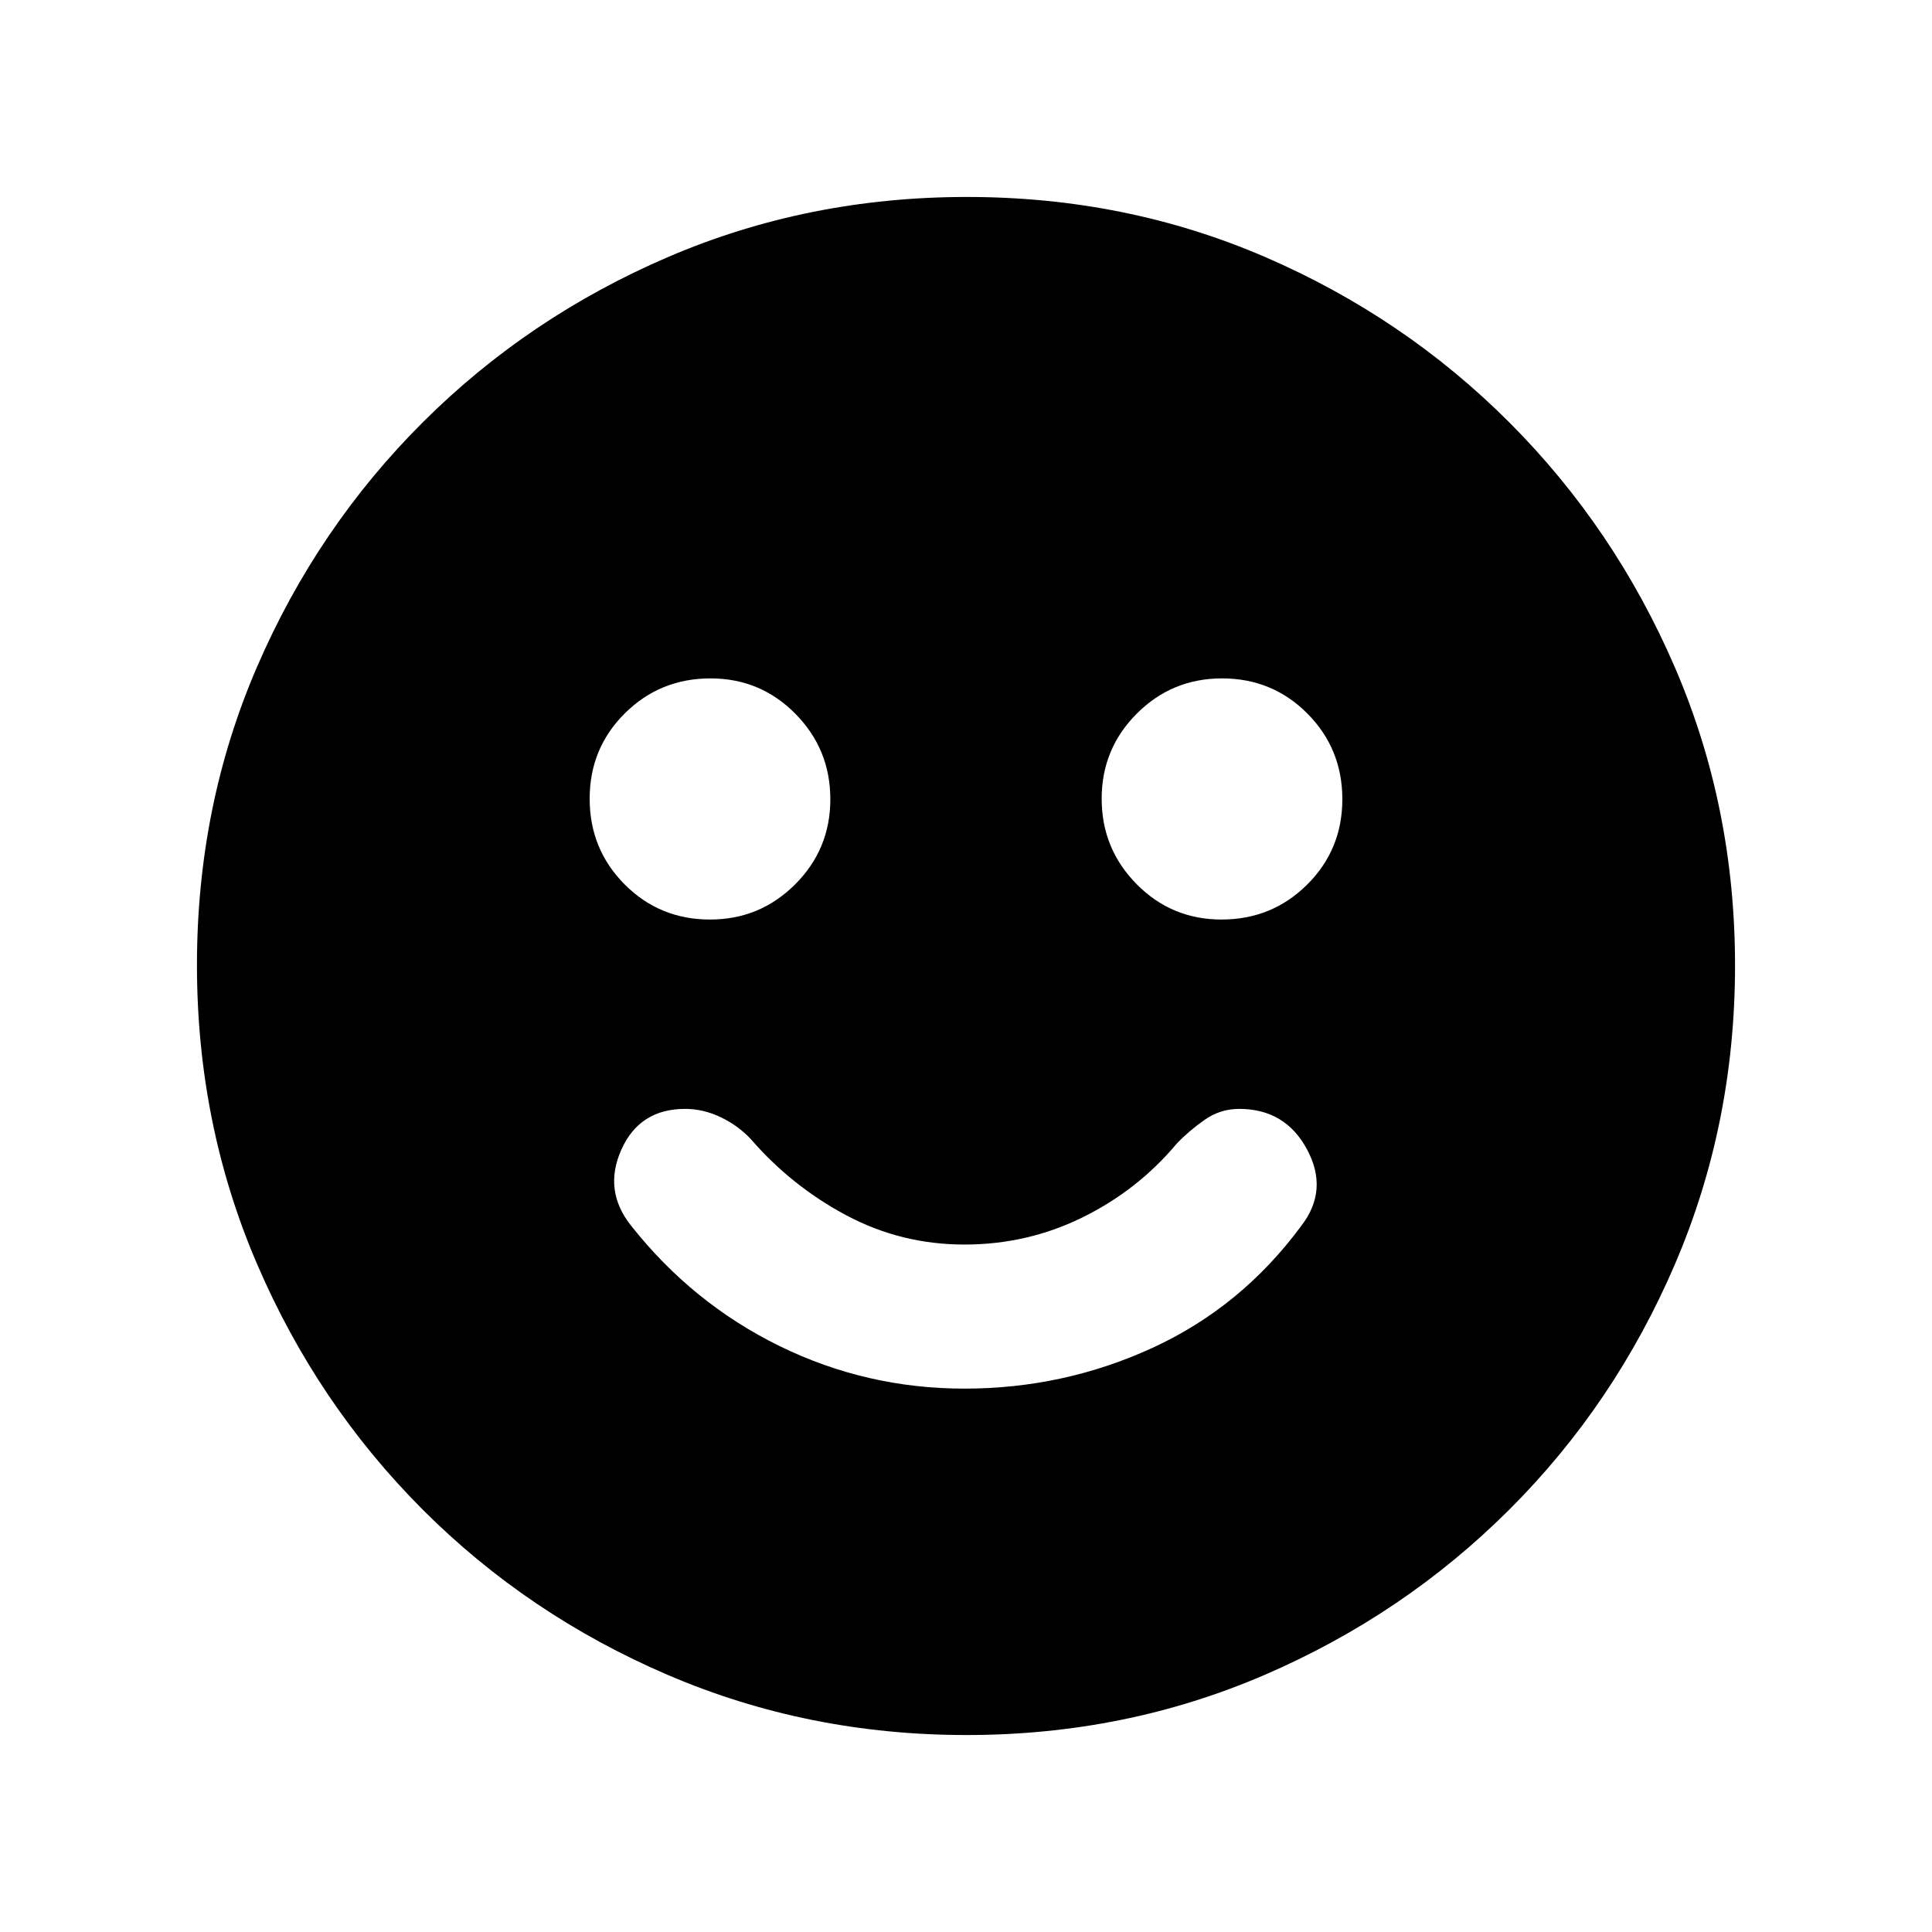 <svg xmlns="http://www.w3.org/2000/svg" height="20" viewBox="0 -960 960 960" width="20"><path d="M479.24-270q49.33 0 93.47-20.28 44.14-20.29 73.88-60.59 13.71-17.72 2.91-37.92Q638.7-409 615.72-409q-9.42 0-17.21 5.48-7.79 5.48-13.75 11.72-19.39 23.18-46.81 36.69-27.42 13.52-58.73 13.52-31.31 0-58.5-14.43-27.2-14.44-47.48-37.78-6.22-6.74-14.94-10.97-8.71-4.23-17.86-4.23-22.67 0-31.72 20.32-9.05 20.31 4.91 37.77 30.5 38.56 73.69 59.74Q430.52-270 479.24-270Zm127.73-233.09q25.07 0 42.55-17.36Q667-537.81 667-562.88q0-25.08-17.36-42.55-17.36-17.48-42.44-17.48-24.83 0-42.31 17.48-17.48 17.48-17.48 42.31 0 24.84 17.36 42.44 17.36 17.59 42.2 17.59Zm-254.17 0q24.83 0 42.31-17.48 17.48-17.48 17.48-42.31 0-24.84-17.36-42.44-17.36-17.59-42.2-17.59-25.07 0-42.55 17.36Q293-588.19 293-563.12q0 25.08 17.36 42.55 17.36 17.48 42.44 17.48ZM480.28-97.87q-78.86 0-148.45-29.86-69.6-29.86-121.93-82.29-52.33-52.44-82.18-121.92-29.85-69.48-29.85-148.52 0-79.12 29.86-148.21 29.86-69.1 82.29-121.43 52.44-52.33 121.92-82.18 69.48-29.85 148.52-29.85 79.12 0 148.21 29.86 69.1 29.86 121.43 82.29 52.33 52.44 82.18 121.68 29.85 69.25 29.85 148.02 0 78.86-29.86 148.45-29.86 69.6-82.29 121.93-52.44 52.33-121.68 82.18-69.25 29.85-148.02 29.85Z"/></svg>